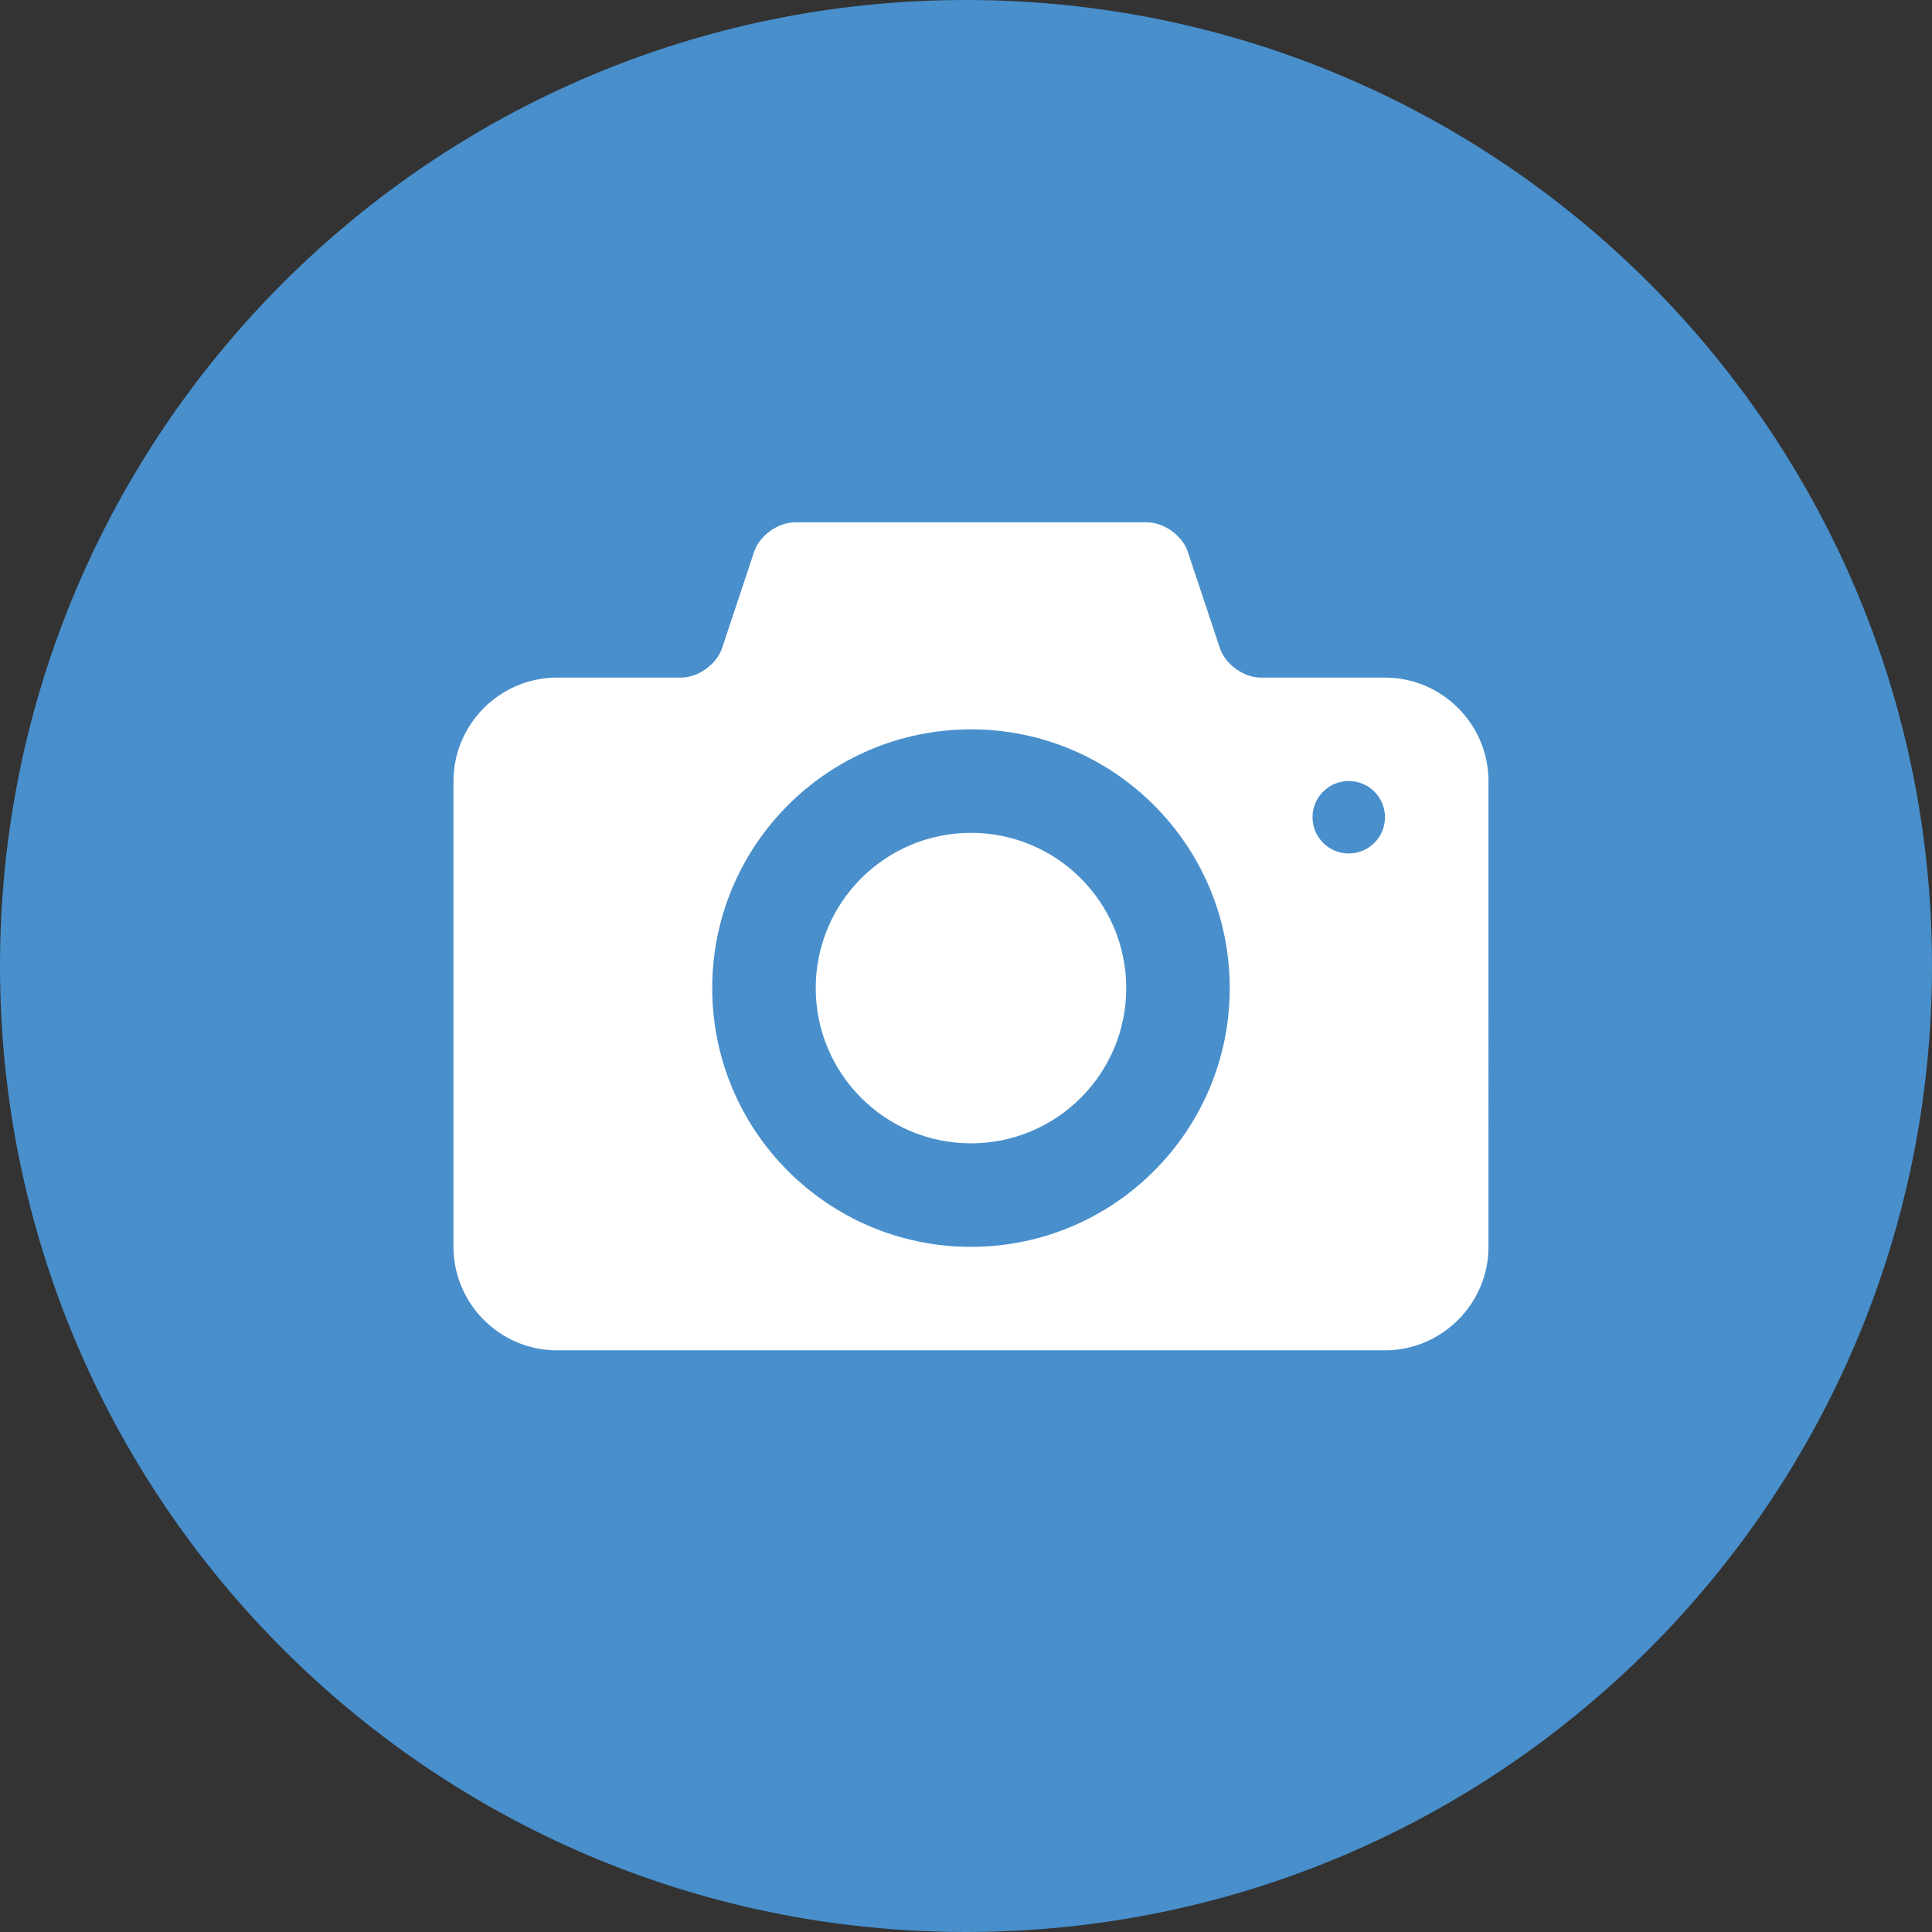 <?xml version="1.0" encoding="iso-8859-1"?>
<!-- Generator: Adobe Illustrator 19.1.0, SVG Export Plug-In . SVG Version: 6.00 Build 0)  -->
<svg version="1.1" xmlns="http://www.w3.org/2000/svg" xmlns:xlink="http://www.w3.org/1999/xlink" x="0px" y="0px"
	 viewBox="0 0 145 145" style="enable-background:new 0 0 145 145;" xml:space="preserve">
<rect x="0" y="0" width="145" height="145" fill="#333333" stroke="none"/>
<g id="image_x5F_unread">
	<g id="shape_2_">
		<g>
			<path style="fill:#488FCC;" d="M72.5,144.75c-39.839,0-72.25-32.411-72.25-72.25c0-39.839,32.411-72.25,72.25-72.25
				s72.25,32.412,72.25,72.25C144.75,112.339,112.339,144.75,72.5,144.75z"/>
		</g>
		<g>
			<path style="fill:#488FCC;" d="M72.5,0.5c39.701,0,72,32.299,72,72c0,39.701-32.299,72-72,72s-72-32.299-72-72
				C0.5,32.799,32.799,0.5,72.5,0.5 M72.5,0C32.459,0,0,32.459,0,72.5C0,112.541,32.459,145,72.5,145
				c40.041,0,72.5-32.459,72.5-72.5C145,32.459,112.541,0,72.5,0L72.5,0z"/>
		</g>
	</g>
	<g id="picture_icon_2_">
		<g>
			<path style="fill:#FFFFFF;" d="M72.874,62.506c-6.436,0-11.652,5.218-11.652,11.652c0,6.436,5.216,11.651,11.652,11.651
				c6.434,0,11.652-5.216,11.652-11.651C84.526,67.724,79.308,62.506,72.874,62.506z M103.945,50.854h-9.321
				c-1.282,0-2.663-0.994-3.068-2.21l-2.409-7.232c-0.406-1.216-1.786-2.21-3.068-2.21H59.668c-1.282,0-2.663,0.995-3.068,2.211
				l-2.409,7.232c-0.407,1.215-1.786,2.209-3.068,2.209h-9.321c-4.272,0-7.768,3.496-7.768,7.768v34.956
				c0,4.272,3.495,7.768,7.768,7.768h62.143c4.272,0,7.768-3.496,7.768-7.768V58.622C111.713,54.349,108.218,50.854,103.945,50.854z
				 M72.874,93.578c-10.725,0-19.42-8.695-19.42-19.419c0-10.725,8.694-19.419,19.42-19.419c10.723,0,19.42,8.695,19.42,19.419
				C92.294,84.882,83.597,93.578,72.874,93.578z M101.227,64.054c-1.5,0-2.719-1.217-2.719-2.719c0-1.501,1.218-2.719,2.719-2.719
				c1.502,0,2.719,1.218,2.719,2.719C103.945,62.837,102.729,64.054,101.227,64.054z"/>
		</g>
	</g>
</g>
<g id="Layer_1">
</g>
</svg>
